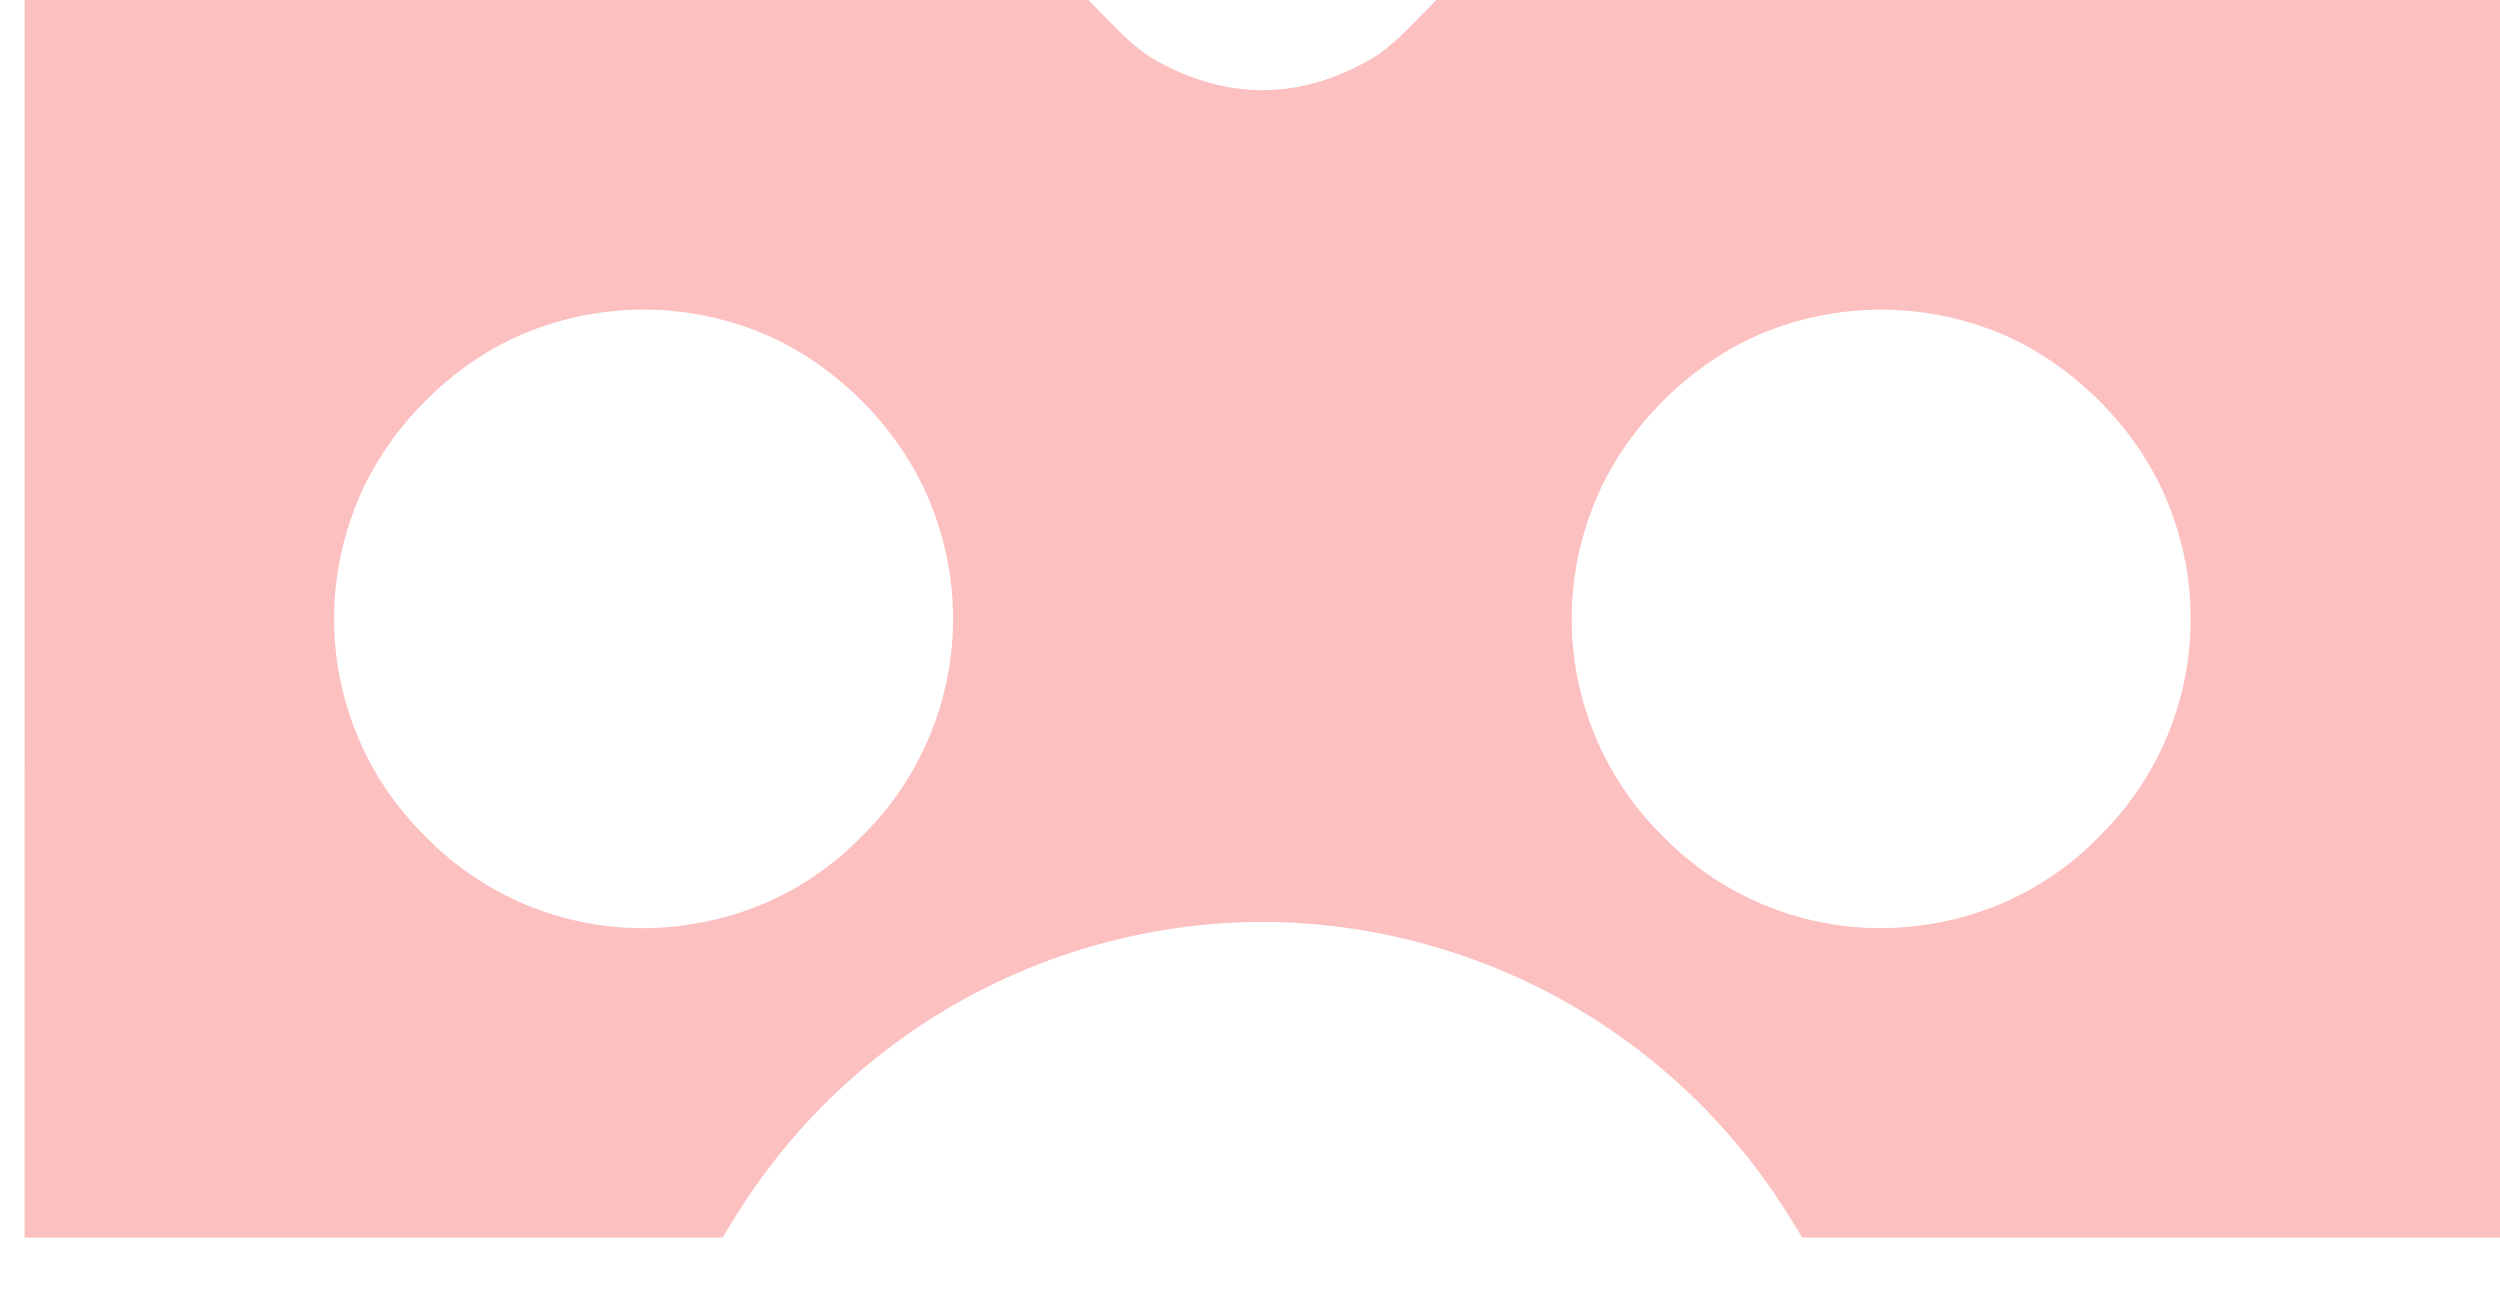 <svg width="25" height="13" viewBox="0 0 25 13" xmlns="http://www.w3.org/2000/svg"><path d="M.247 6.188V0h10.636l.266.269c.212.213.322.296.54.403.62.306 1.25.306 1.868 0 .219-.107.328-.19.54-.403L14.363 0H25v12.376h-6.977l-.139-.225a6.218 6.218 0 0 0-5.26-2.932 6.218 6.218 0 0 0-5.26 2.932l-.139.225H.246l.001-6.188zM6.96 9.234a2.997 2.997 0 0 0 1.654-.867 3.05 3.05 0 0 0 .722-3.252c-.293-.81-1.018-1.534-1.827-1.827a3.105 3.105 0 0 0-2.147 0c-.81.293-1.533 1.018-1.826 1.827a3.05 3.05 0 0 0 .721 3.252 3.034 3.034 0 0 0 2.704.867zm12.377 0a2.997 2.997 0 0 0 1.653-.867 3.05 3.05 0 0 0 .722-3.252c-.293-.81-1.018-1.534-1.827-1.827a3.105 3.105 0 0 0-2.146 0c-.81.293-1.533 1.018-1.827 1.827a3.05 3.05 0 0 0 .722 3.252 3.031 3.031 0 0 0 2.703.867z" fill="#FDC0C0"/></svg>
